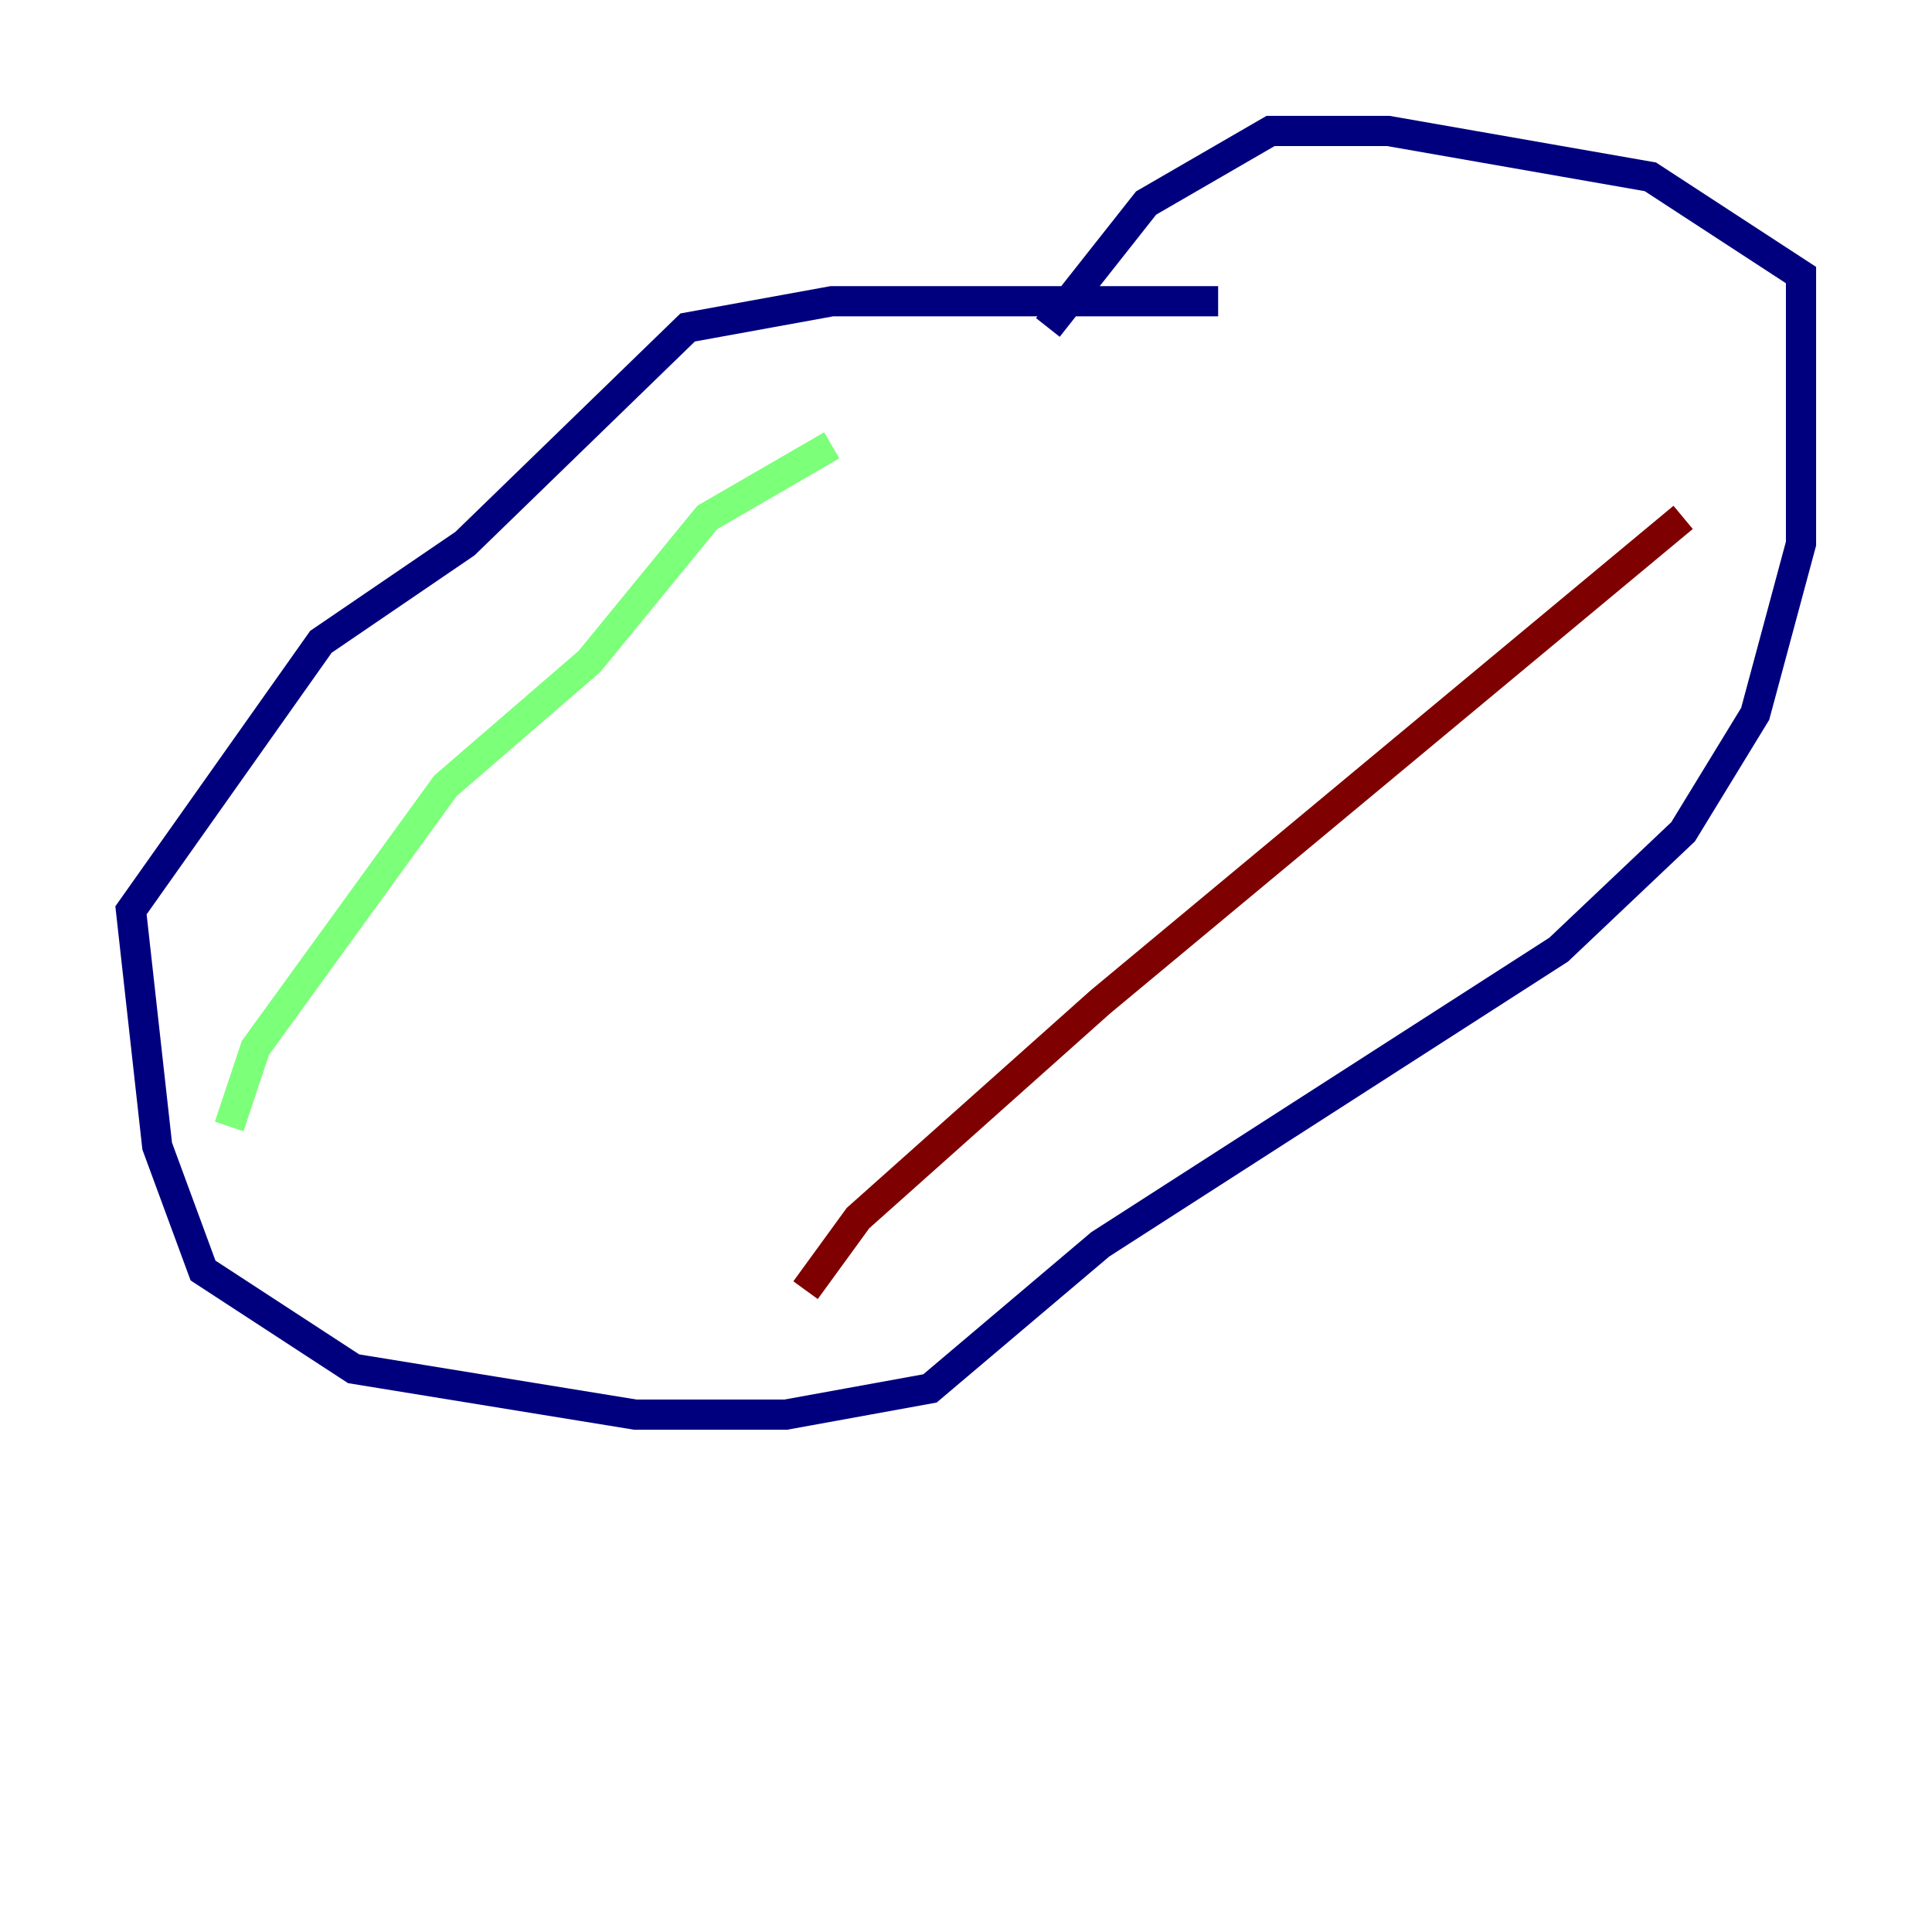 <?xml version="1.0" encoding="utf-8" ?>
<svg baseProfile="tiny" height="128" version="1.2" viewBox="0,0,128,128" width="128" xmlns="http://www.w3.org/2000/svg" xmlns:ev="http://www.w3.org/2001/xml-events" xmlns:xlink="http://www.w3.org/1999/xlink"><defs /><polyline fill="none" points="80.705,19.959 55.105,19.959 45.559,21.695 30.807,36.014 21.261,42.522 8.678,60.312 10.414,75.932 13.451,84.176 23.43,90.685 42.088,93.722 52.068,93.722 61.614,91.986 72.895,82.441 103.268,62.915 111.512,55.105 116.285,47.295 119.322,36.014 119.322,18.224 109.342,11.715 91.986,8.678 84.176,8.678 75.932,13.451 69.424,21.695" stroke="#00007f" stroke-width="2" /><polyline fill="none" points="55.105,29.505 46.861,34.278 39.051,43.824 29.505,52.068 16.922,69.424 15.186,74.63" stroke="#7cff79" stroke-width="2" /><polyline fill="none" points="111.512,34.278 72.895,66.386 56.841,80.705 53.37,85.478" stroke="#7f0000" stroke-width="2" /></svg>